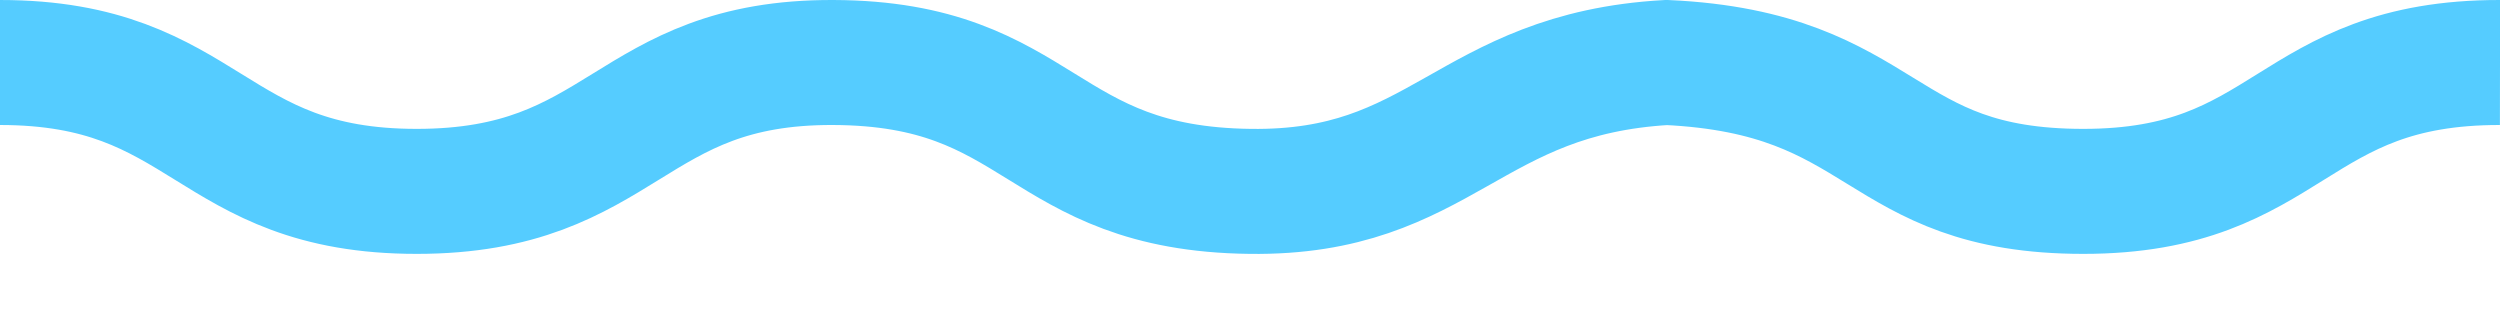 <?xml version="1.0" encoding="UTF-8"?>
<svg width="40px" height="5px" viewBox="0 0 40 5" version="1.1" xmlns="http://www.w3.org/2000/svg" xmlns:xlink="http://www.w3.org/1999/xlink">
    <!-- Generator: Sketch 40.3 (33839) - http://www.bohemiancoding.com/sketch -->
    <title>切图/常用/通知提示-大波浪</title>
    <desc>Created with Sketch.</desc>
    <defs></defs>
    <g id="切图" stroke="none" stroke-width="1" fill="none" fill-rule="evenodd">
        <g id="中帆联/切图/" transform="translate(-389, -134)" stroke="#55CCFF" stroke-width="2">
            <g id="切图/常用/通知提示-大波浪" transform="translate(389, 135)">
                <path d="M0,5.73375856e-05 C3.333,5.73375856e-05 3.333,2.062 6.667,2.062 C10,2.062 10.04,-0.013 13.333,5.73375856e-05 C16.693,0.013 16.613,2.02 20,2.062 C23.081,2.104 23.477,0.182 26.667,5.73375856e-05 C30.228,0.168 30,2.062 33.333,2.062 C36.667,2.062 36.63,-0.005 40,5.73375856e-05" id="Path-2-Copy-4"></path>
            </g>
        </g>
    </g>
</svg>